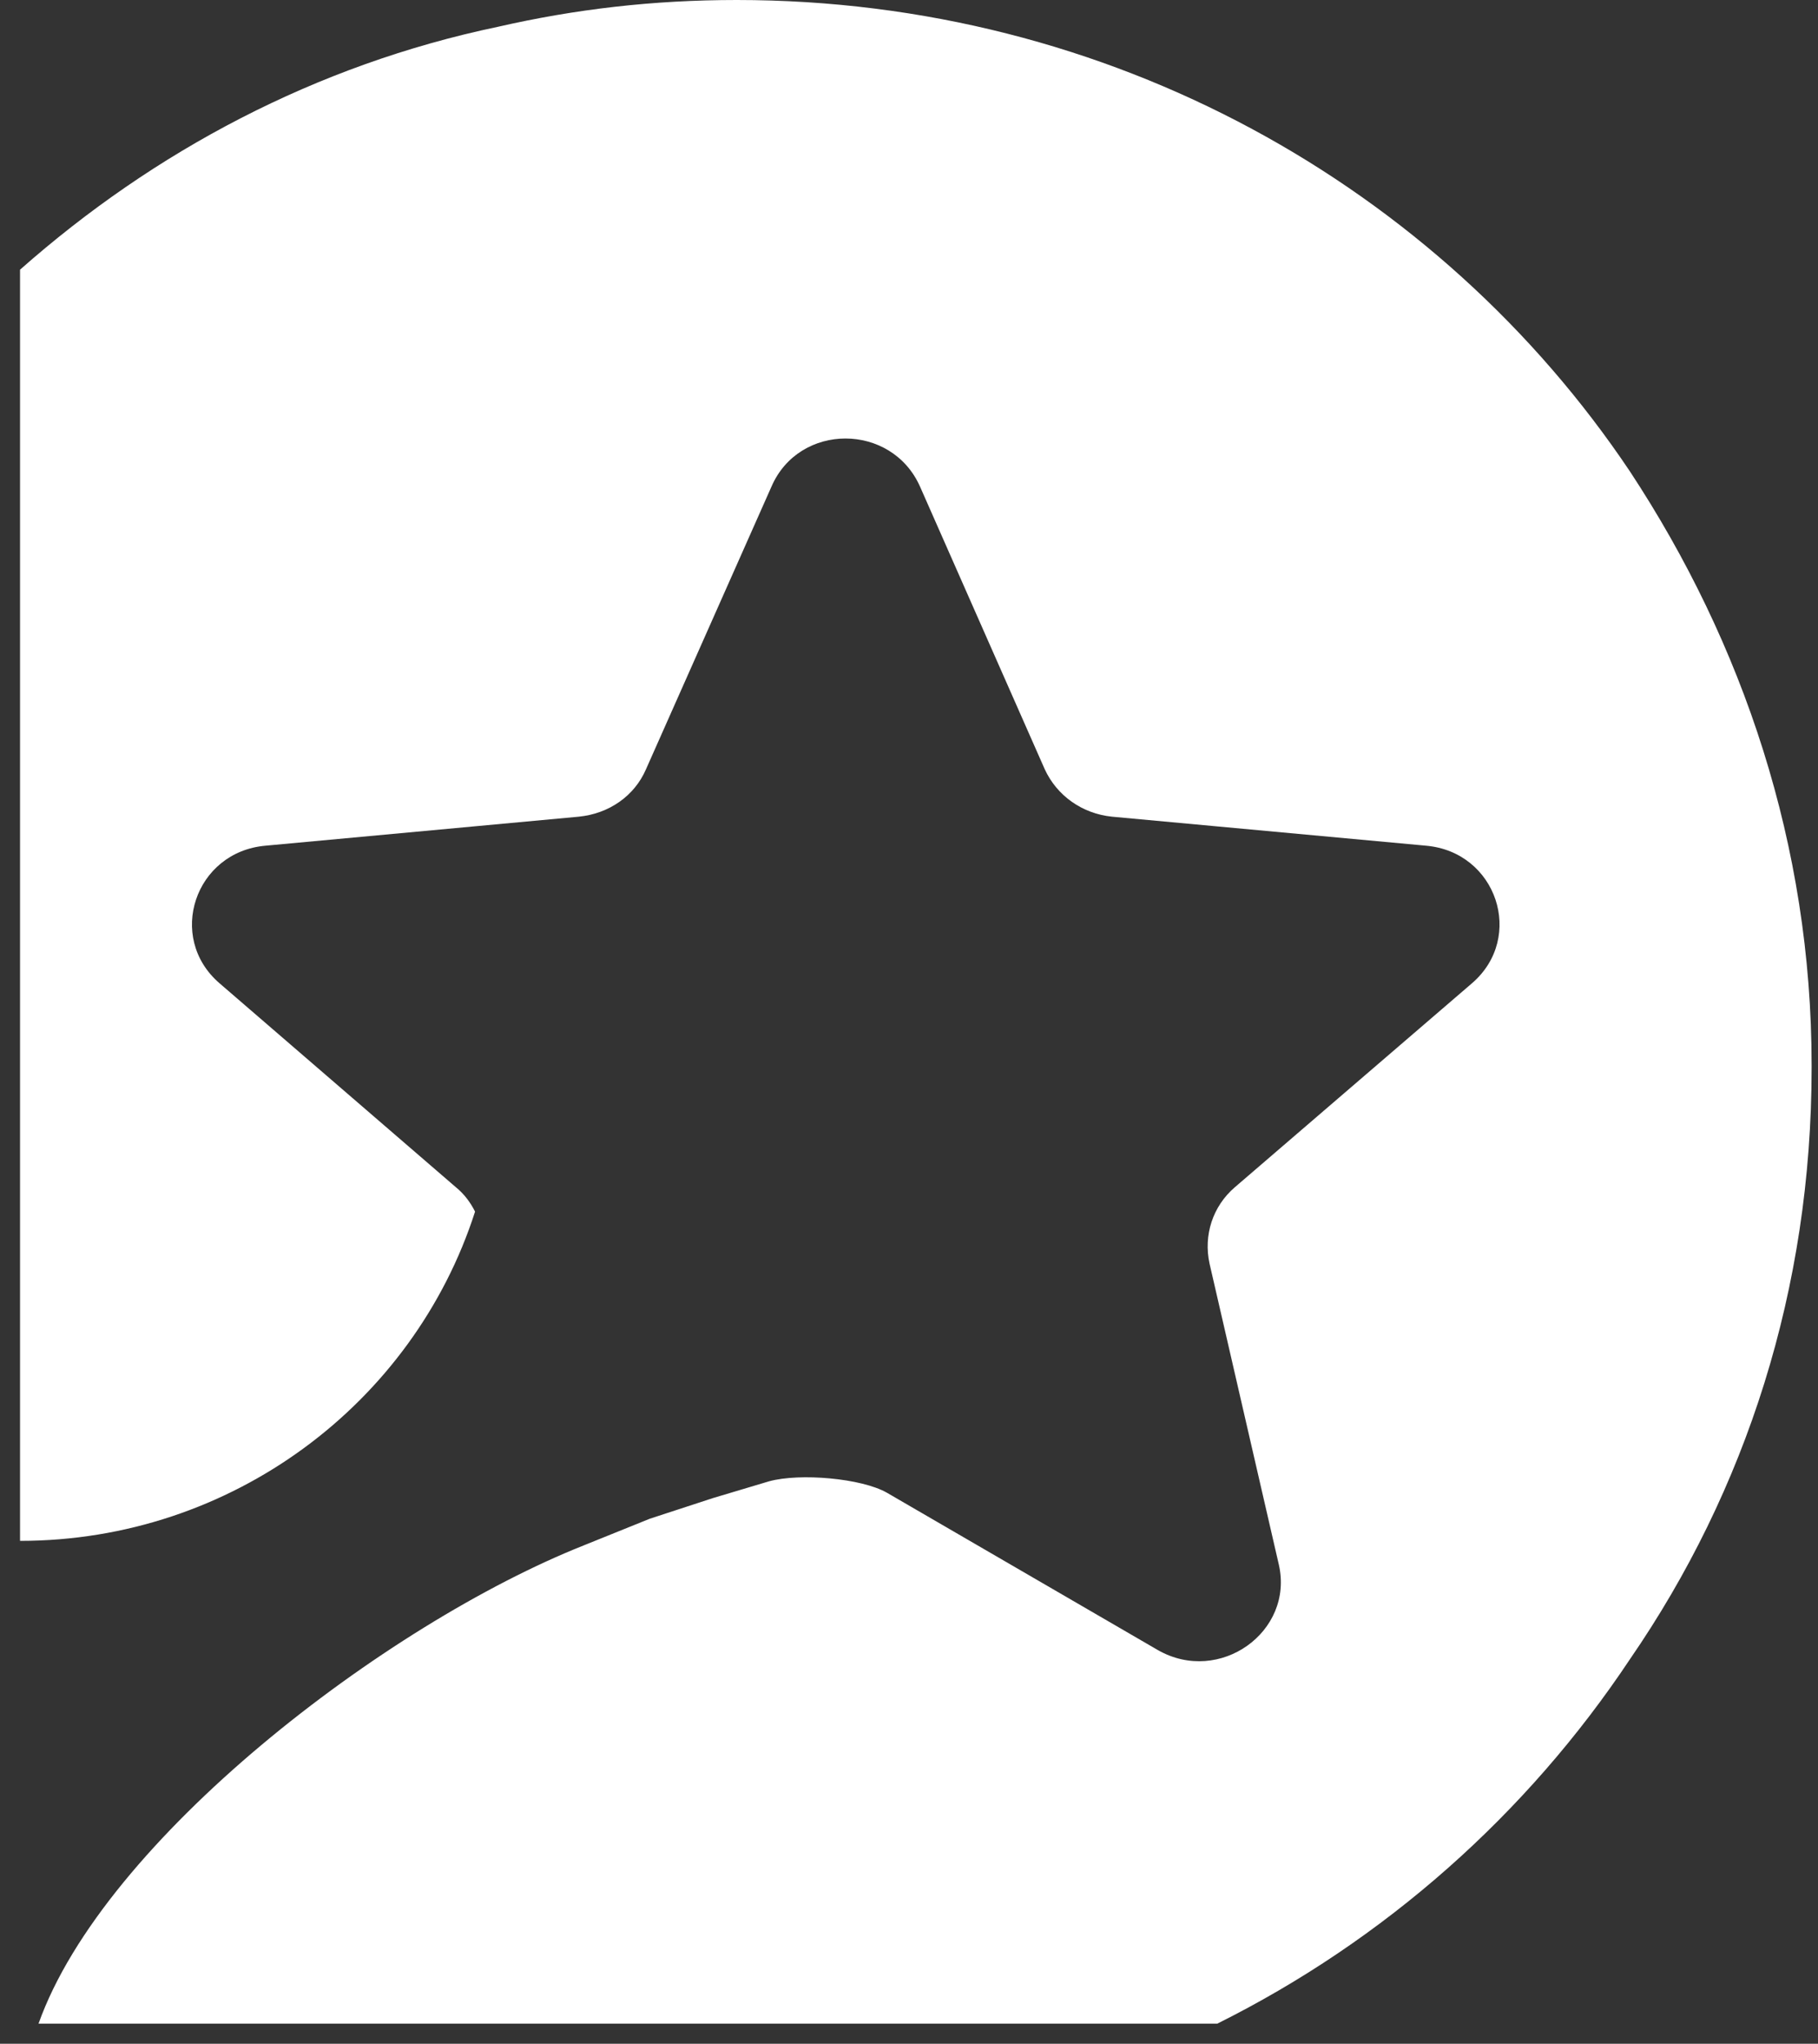 <svg width="81" height="91" viewBox="0 0 81 91" fill="none" xmlns="http://www.w3.org/2000/svg">
<rect x="0" y="0" width="81" height="91" fill="#333333" stroke="none"/>
<path fill-rule="evenodd" clip-rule="evenodd" d="M80.715 47.418C80.715 37.655 77.662 28.641 72.619 20.988C64.112 8.3 49.465 0 32.828 0C29.09 0 25.625 0.408 22.195 1.191C14.065 2.891 6.862 6.735 0.893 12.008V68.609C10.326 68.609 18.422 62.486 21.166 53.949C20.96 53.541 20.686 53.166 20.308 52.86L9.777 43.778C7.41 41.737 8.68 37.927 11.835 37.655L25.797 36.363C27.134 36.227 28.266 35.444 28.781 34.254L34.372 21.668C35.607 18.811 39.723 18.811 40.992 21.668L46.549 34.254C47.098 35.444 48.23 36.227 49.534 36.363L63.529 37.655C66.685 37.927 67.954 41.737 65.587 43.778L55.022 52.86C54.027 53.711 53.616 55.003 53.89 56.262L56.977 69.664C57.663 72.657 54.336 75.038 51.592 73.474L39.517 66.466C38.386 65.82 35.641 65.582 34.269 65.956L31.765 66.704L28.952 67.623L26.002 68.813C17.187 72.317 4.632 81.909 1.716 90.107H54.233C61.677 86.4 68.023 80.787 72.619 73.882C77.799 66.364 80.715 57.384 80.715 47.554C80.715 47.554 80.715 47.554 80.715 47.418Z" fill="white"/>
</svg>
